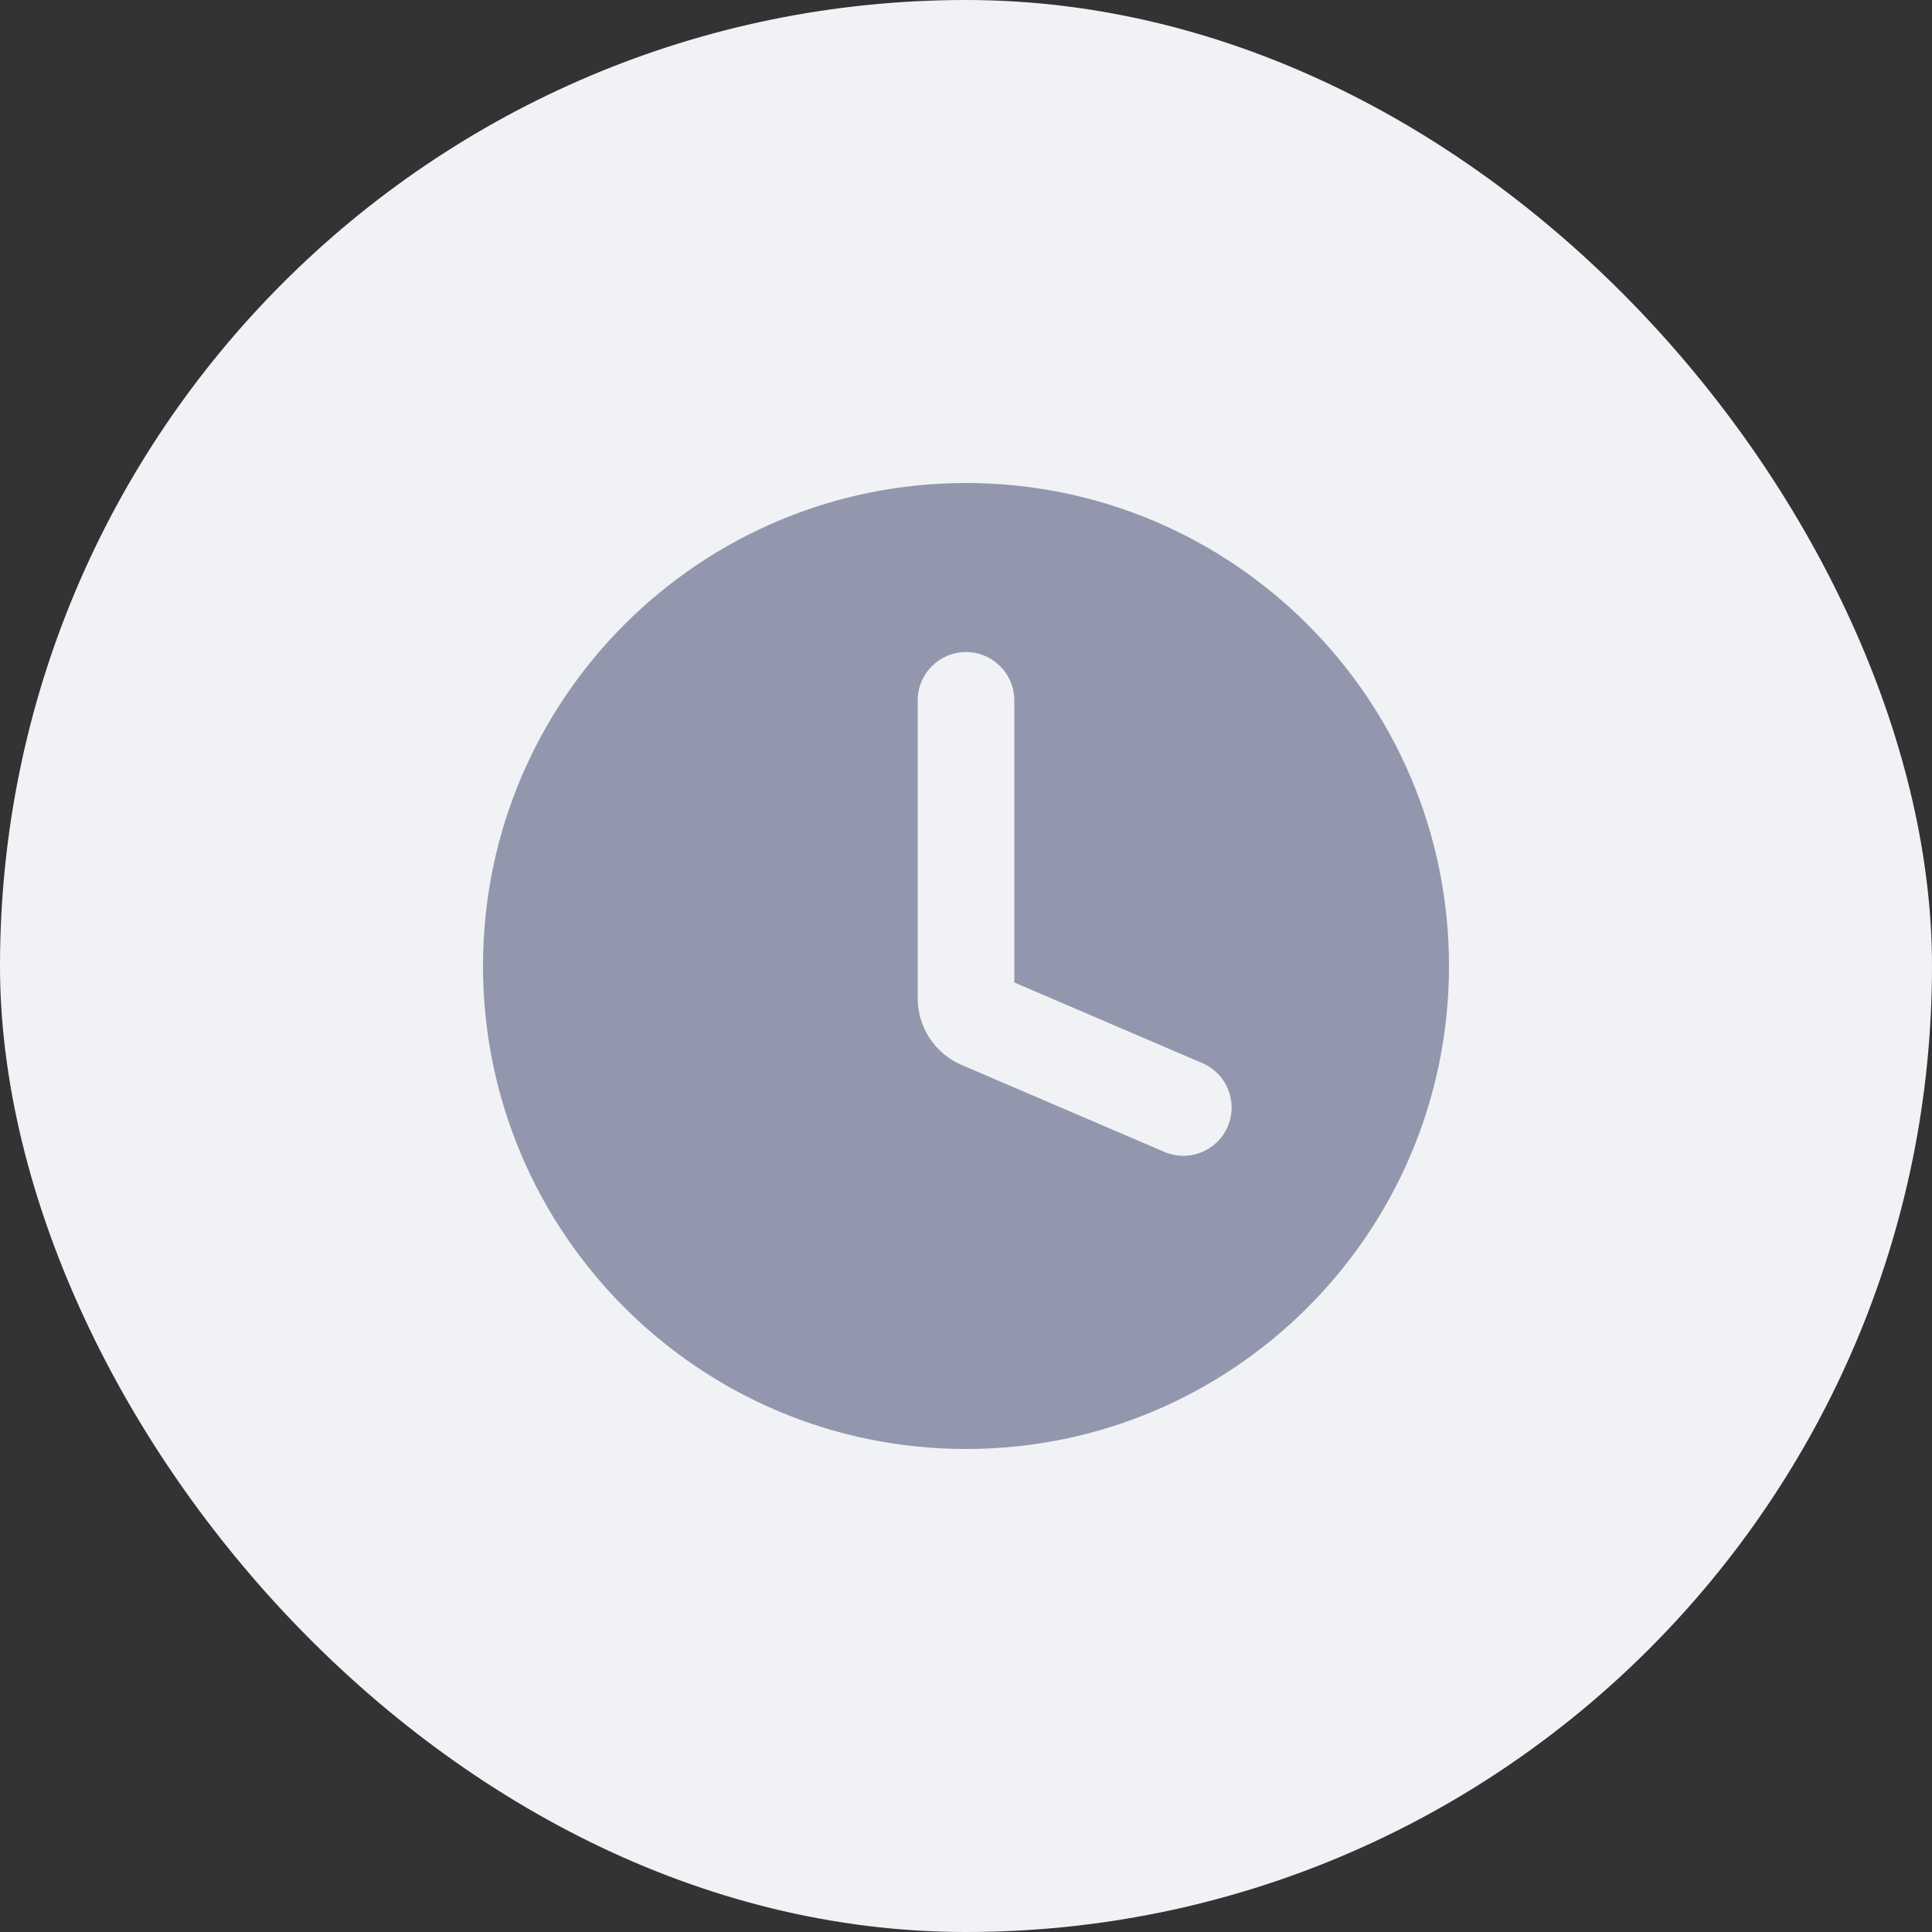 <svg width="32" height="32" viewBox="0 0 32 32" fill="none" xmlns="http://www.w3.org/2000/svg">
<rect x="0" y="0" width="32" height="32" fill="#333333" stroke="none"/>
<rect width="32" height="32" rx="16" fill="#F1F2F5"/>
<path fill-rule="evenodd" clip-rule="evenodd" d="M24 16C24 20.418 20.418 24 16 24C11.582 24 8 20.418 8 16C8 11.582 11.582 8 16 8C20.418 8 24 11.582 24 16ZM20.335 18.659C20.509 18.253 20.321 17.783 19.915 17.609L16.8 16.273V11.6C16.8 11.158 16.442 10.8 16 10.8C15.558 10.8 15.2 11.158 15.2 11.6V16.536C15.2 17.016 15.486 17.45 15.927 17.639L19.285 19.079C19.691 19.253 20.161 19.065 20.335 18.659Z" fill="#9397AD"/>
</svg>
